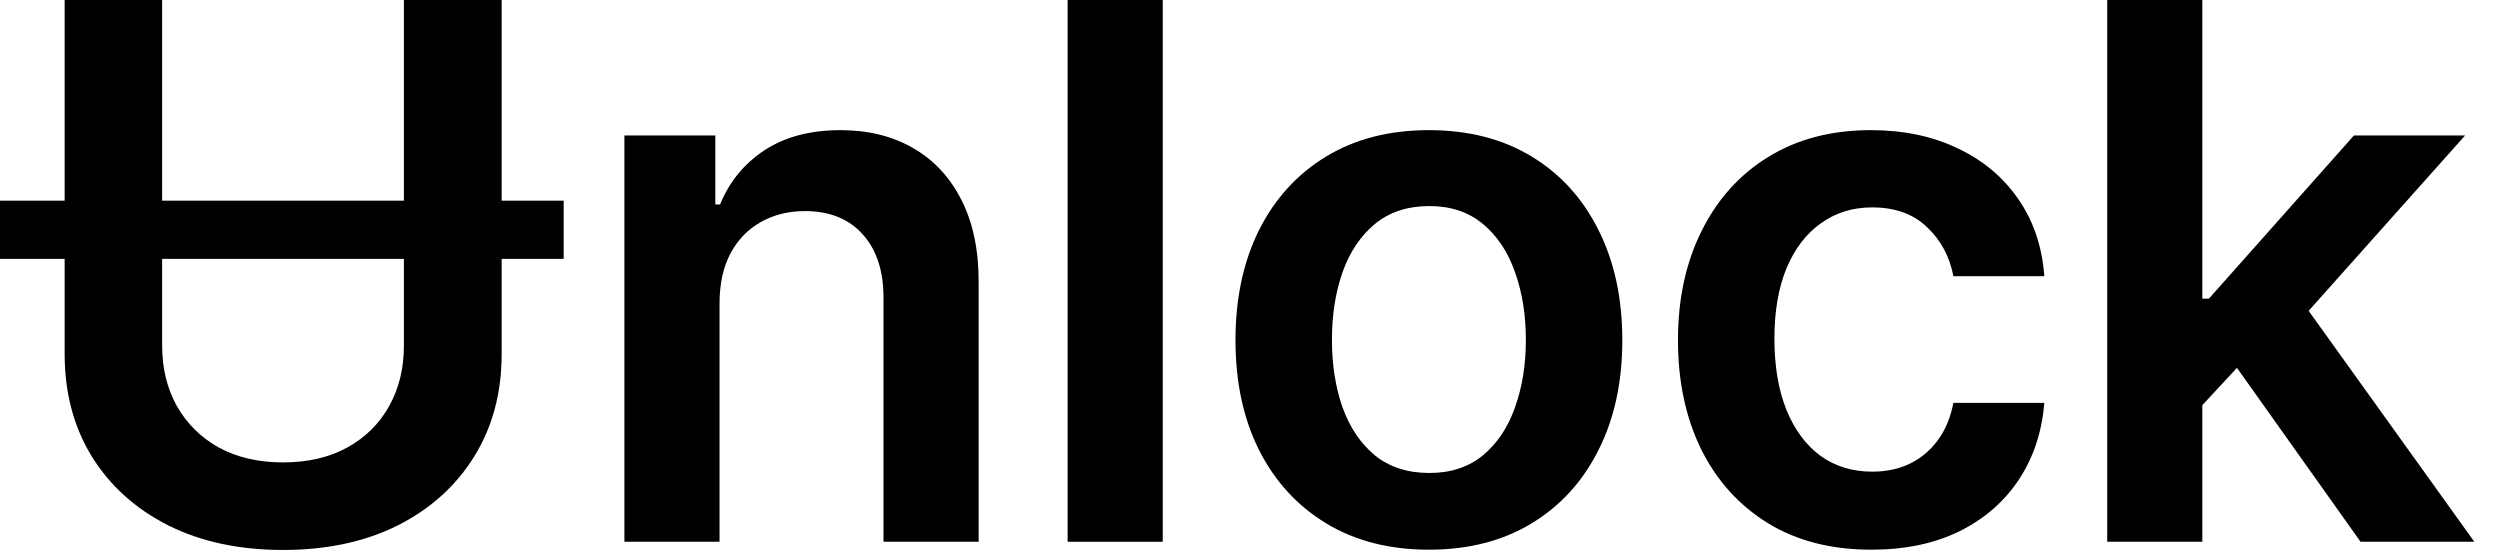 <svg width="1091" height="240" viewBox="0 0 1091 240" fill="none" xmlns="http://www.w3.org/2000/svg">
<path d="M245.989 87.581V112.977H0V87.581H245.989ZM176.263 0H218.924V154.459C218.924 171.39 214.949 186.282 206.998 199.134C199.046 211.987 187.922 222.03 173.626 229.264C159.329 236.421 142.624 240 123.51 240C104.397 240 87.692 236.421 73.395 229.264C59.099 222.03 47.974 211.987 40.023 199.134C32.149 186.282 28.211 171.39 28.211 154.459V0H70.758V150.88C70.758 160.731 72.898 169.505 77.18 177.201C81.538 184.897 87.654 190.938 95.528 195.325C103.48 199.634 112.807 201.789 123.51 201.789C134.29 201.789 143.618 199.634 151.492 195.325C159.444 190.938 165.56 184.897 169.841 177.201C174.123 169.505 176.263 160.731 176.263 150.88V0Z" fill="black"/>
<path d="M314.005 132.525V236.421H272.491V59.105H312.17V89.235H314.235C318.287 79.307 324.747 71.419 333.615 65.57C342.561 59.721 353.608 56.797 366.758 56.797C378.914 56.797 389.503 59.413 398.524 64.647C407.622 69.88 414.656 77.46 419.626 87.388C424.671 97.316 427.156 109.36 427.08 123.521V236.421H385.566V129.986C385.566 118.134 382.507 108.86 376.391 102.165C370.351 95.469 361.98 92.121 351.276 92.121C344.013 92.121 337.553 93.737 331.895 96.97C326.314 100.125 321.918 104.704 318.707 110.707C315.572 116.71 314.005 123.983 314.005 132.525Z" fill="black"/>
<path d="M507.421 0V236.421H465.907V0H507.421Z" fill="black"/>
<path d="M623.572 239.885C606.37 239.885 591.461 236.075 578.846 228.456C566.232 220.837 556.446 210.178 549.488 196.479C542.607 182.78 539.167 166.773 539.167 148.456C539.167 130.14 542.607 114.093 549.488 100.317C556.446 86.542 566.232 75.844 578.846 68.225C591.461 60.606 606.37 56.797 623.572 56.797C640.774 56.797 655.682 60.606 668.297 68.225C680.912 75.844 690.66 86.542 697.54 100.317C704.498 114.093 707.976 130.14 707.976 148.456C707.976 166.773 704.498 182.78 697.54 196.479C690.66 210.178 680.912 220.837 668.297 228.456C655.682 236.075 640.774 239.885 623.572 239.885ZM623.801 206.407C633.128 206.407 640.927 203.829 647.196 198.672C653.465 193.439 658.129 186.436 661.187 177.662C664.321 168.889 665.889 159.115 665.889 148.341C665.889 137.489 664.321 127.677 661.187 118.903C658.129 110.053 653.465 103.011 647.196 97.778C640.927 92.544 633.128 89.928 623.801 89.928C614.244 89.928 606.293 92.544 599.948 97.778C593.678 103.011 588.976 110.053 585.842 118.903C582.784 127.677 581.255 137.489 581.255 148.341C581.255 159.115 582.784 168.889 585.842 177.662C588.976 186.436 593.678 193.439 599.948 198.672C606.293 203.829 614.244 206.407 623.801 206.407Z" fill="black"/>
<path d="M816.672 239.885C799.088 239.885 783.989 235.998 771.374 228.225C758.835 220.452 749.164 209.716 742.36 196.017C735.632 182.241 732.268 166.388 732.268 148.456C732.268 130.447 735.708 114.555 742.589 100.779C749.47 86.926 759.179 76.152 771.718 68.456C784.333 60.683 799.241 56.797 816.443 56.797C830.74 56.797 843.393 59.452 854.402 64.762C865.488 69.995 874.318 77.422 880.893 87.042C887.468 96.585 891.214 107.744 892.132 120.519H852.453C850.847 111.977 847.024 104.858 840.985 99.163C835.021 93.391 827.032 90.505 817.016 90.505C808.53 90.505 801.076 92.814 794.654 97.431C788.232 101.972 783.224 108.514 779.631 117.056C776.114 125.599 774.355 135.835 774.355 147.763C774.355 159.846 776.114 170.236 779.631 178.932C783.148 187.552 788.079 194.209 794.424 198.903C800.846 203.521 808.377 205.83 817.016 205.83C823.133 205.83 828.599 204.675 833.416 202.367C838.309 199.981 842.399 196.556 845.686 192.092C848.974 187.629 851.229 182.203 852.453 175.815H892.132C891.138 188.36 887.468 199.481 881.123 209.177C874.777 218.798 866.138 226.34 855.205 231.804C844.272 237.191 831.428 239.885 816.672 239.885Z" fill="black"/>
<path d="M957.431 180.779L957.317 130.332H963.968L1027.27 59.105H1075.78L997.913 146.378H989.312L957.431 180.779ZM919.587 236.421V0H961.101V236.421H919.587ZM1030.14 236.421L972.798 155.729L1000.78 126.291L1079.79 236.421H1030.14Z" fill="black"/>
</svg>
